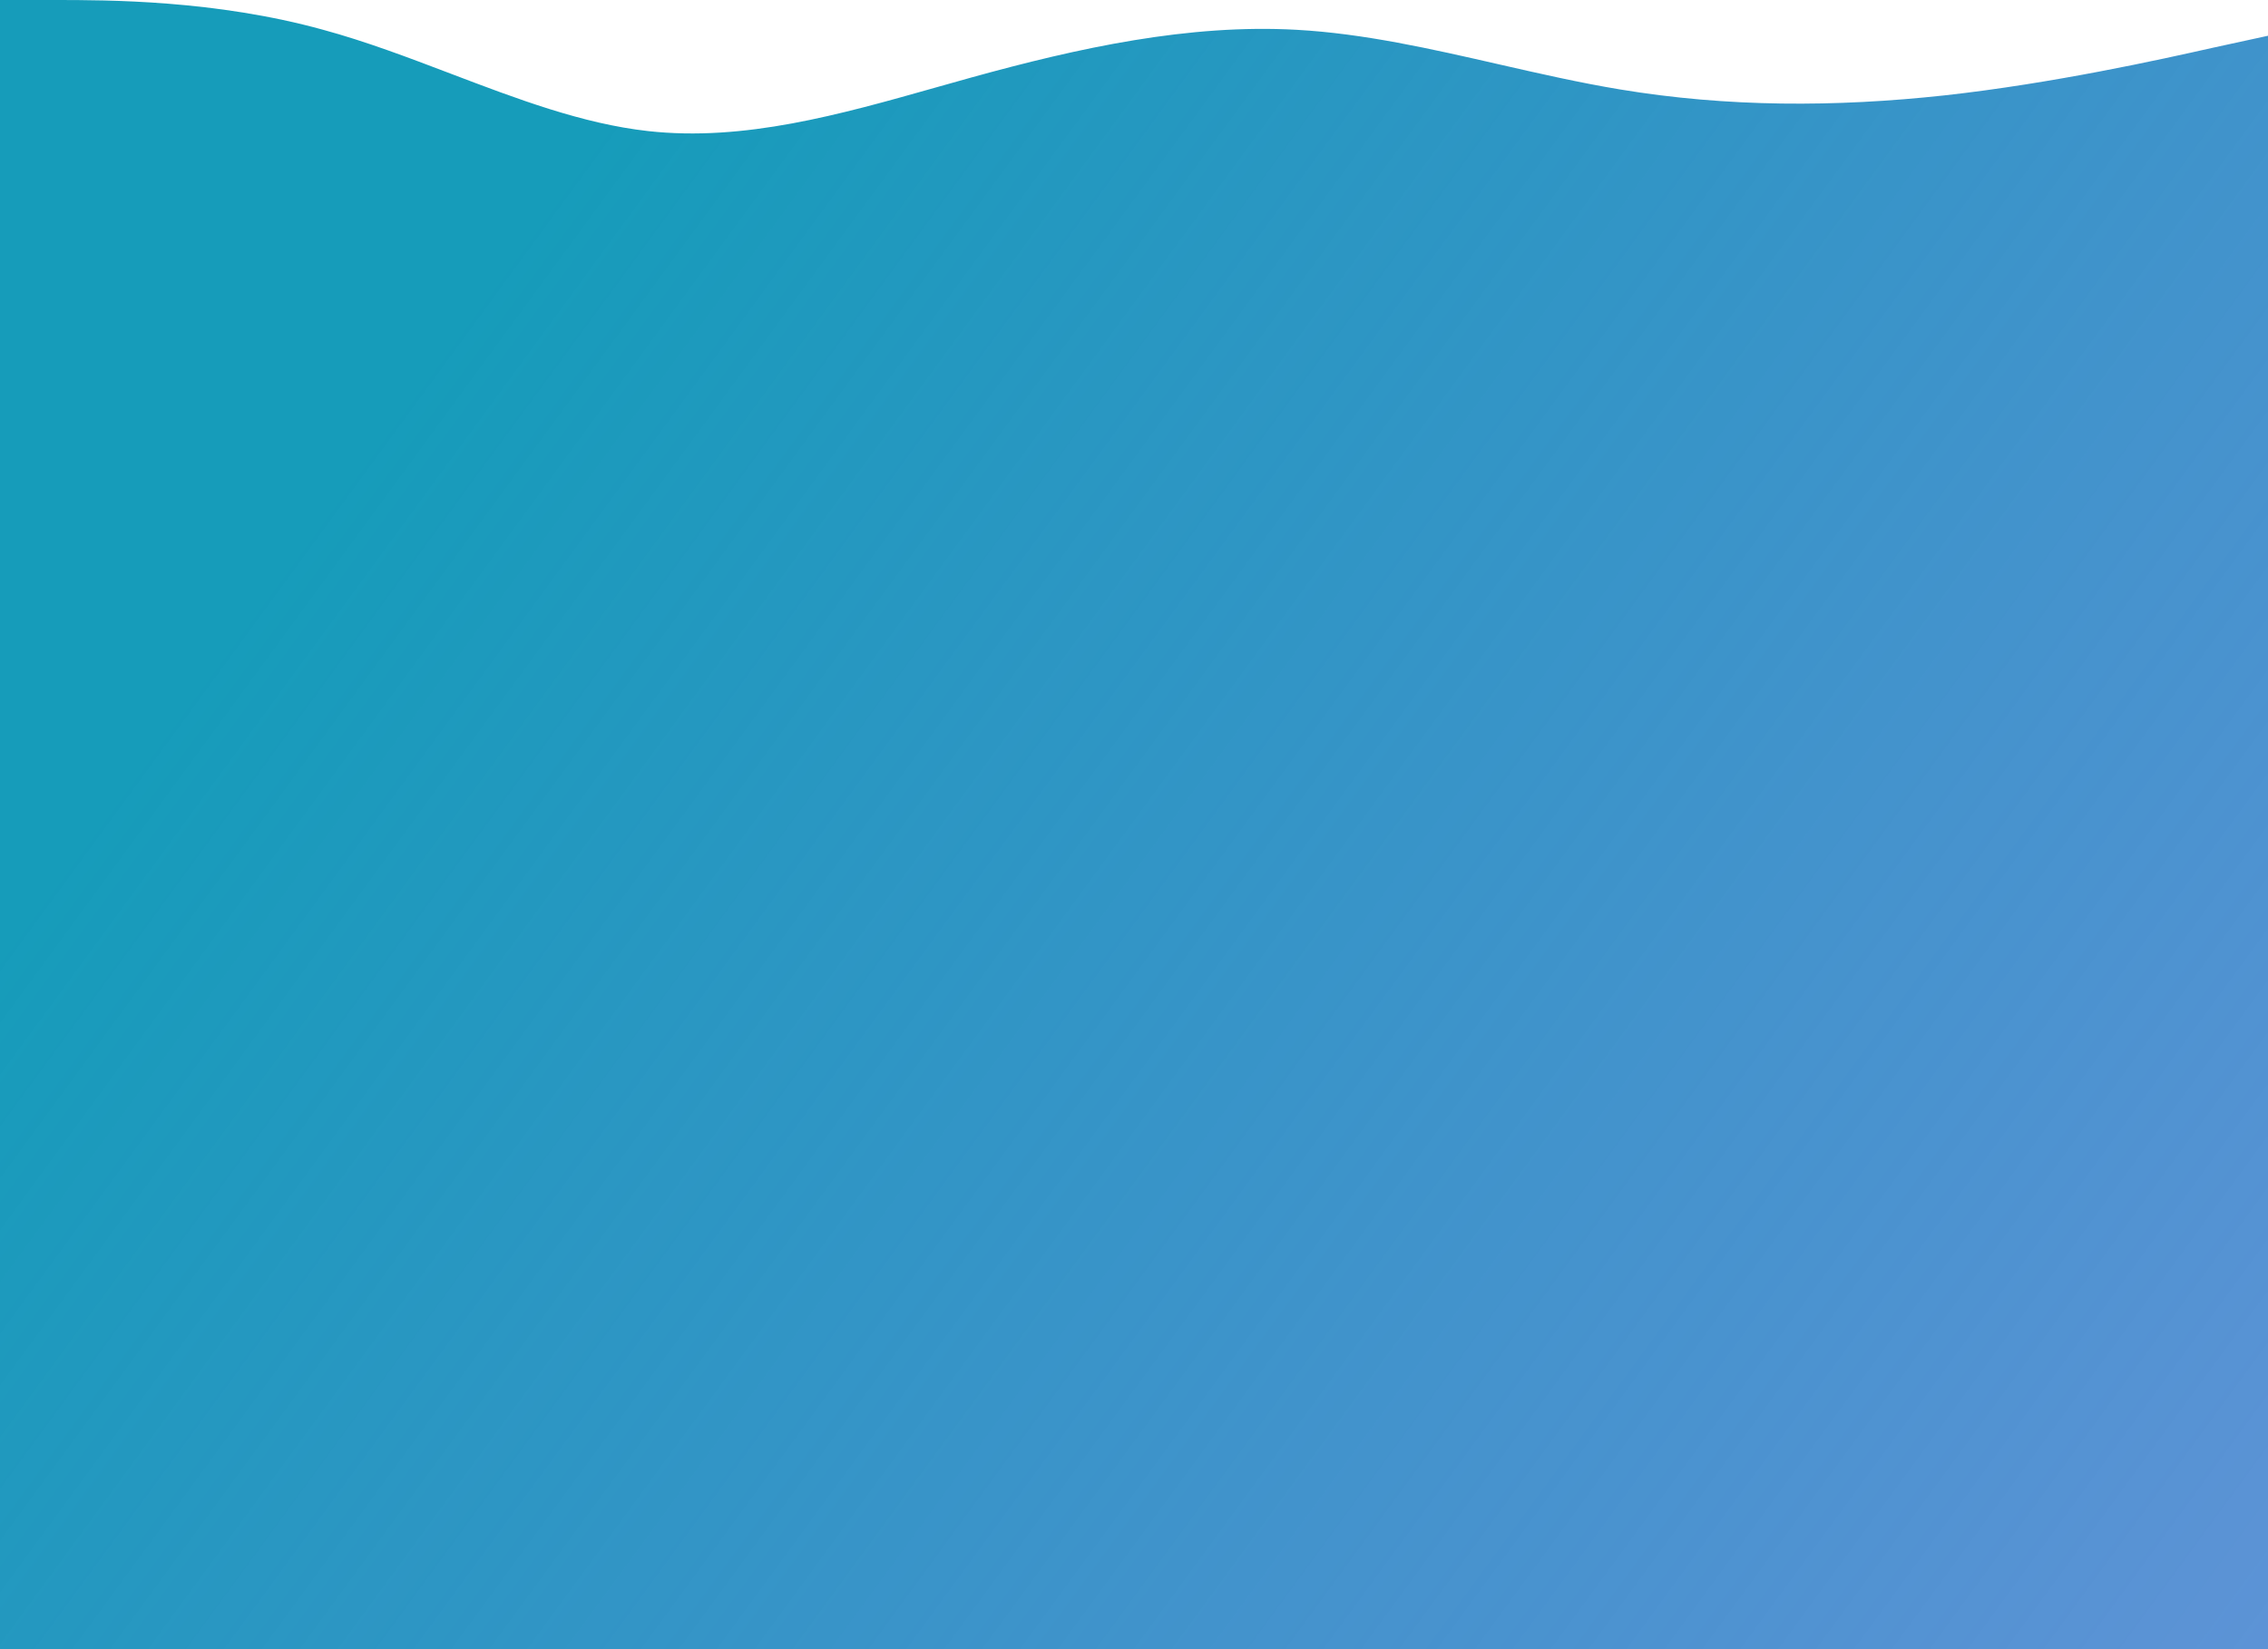<svg width="983" height="715" viewBox="0 0 983 715" fill="none" xmlns="http://www.w3.org/2000/svg">
<g clip-path="url(#clip0)">
<path fill-rule="evenodd" clip-rule="evenodd" d="M23.756 0H0V106.217V124V747H983V124V106.217V15.5L959.244 20.667C936.307 25.833 889.615 36.167 842.922 41.333C795.411 46.5 748.718 46.5 702.026 38.75C684.516 35.844 667.006 31.848 649.497 27.852C620.314 21.191 591.131 14.531 561.948 12.917C515.256 10.333 467.744 20.667 421.052 33.583C415.864 35.019 410.676 36.486 405.488 37.953C363.983 49.689 322.479 61.426 280.974 56.833C252.505 53.683 224.035 42.85 195.38 31.946C177.038 24.966 158.62 17.958 140.077 12.917C93.385 0 46.693 0 23.756 0Z" fill="url(#paint0_linear)"/>
</g>
<defs>
<linearGradient id="paint0_linear" x1="177.5" y1="167.475" x2="1077.48" y2="826.567" gradientUnits="userSpaceOnUse">
<stop stop-color="#169CBA"/>
<stop offset="1" stop-color="#1C60C7" stop-opacity="0.67"/>
</linearGradient>
<clipPath id="clip0">
<rect width="983" height="715" fill="white"/>
</clipPath>
</defs>
</svg>
